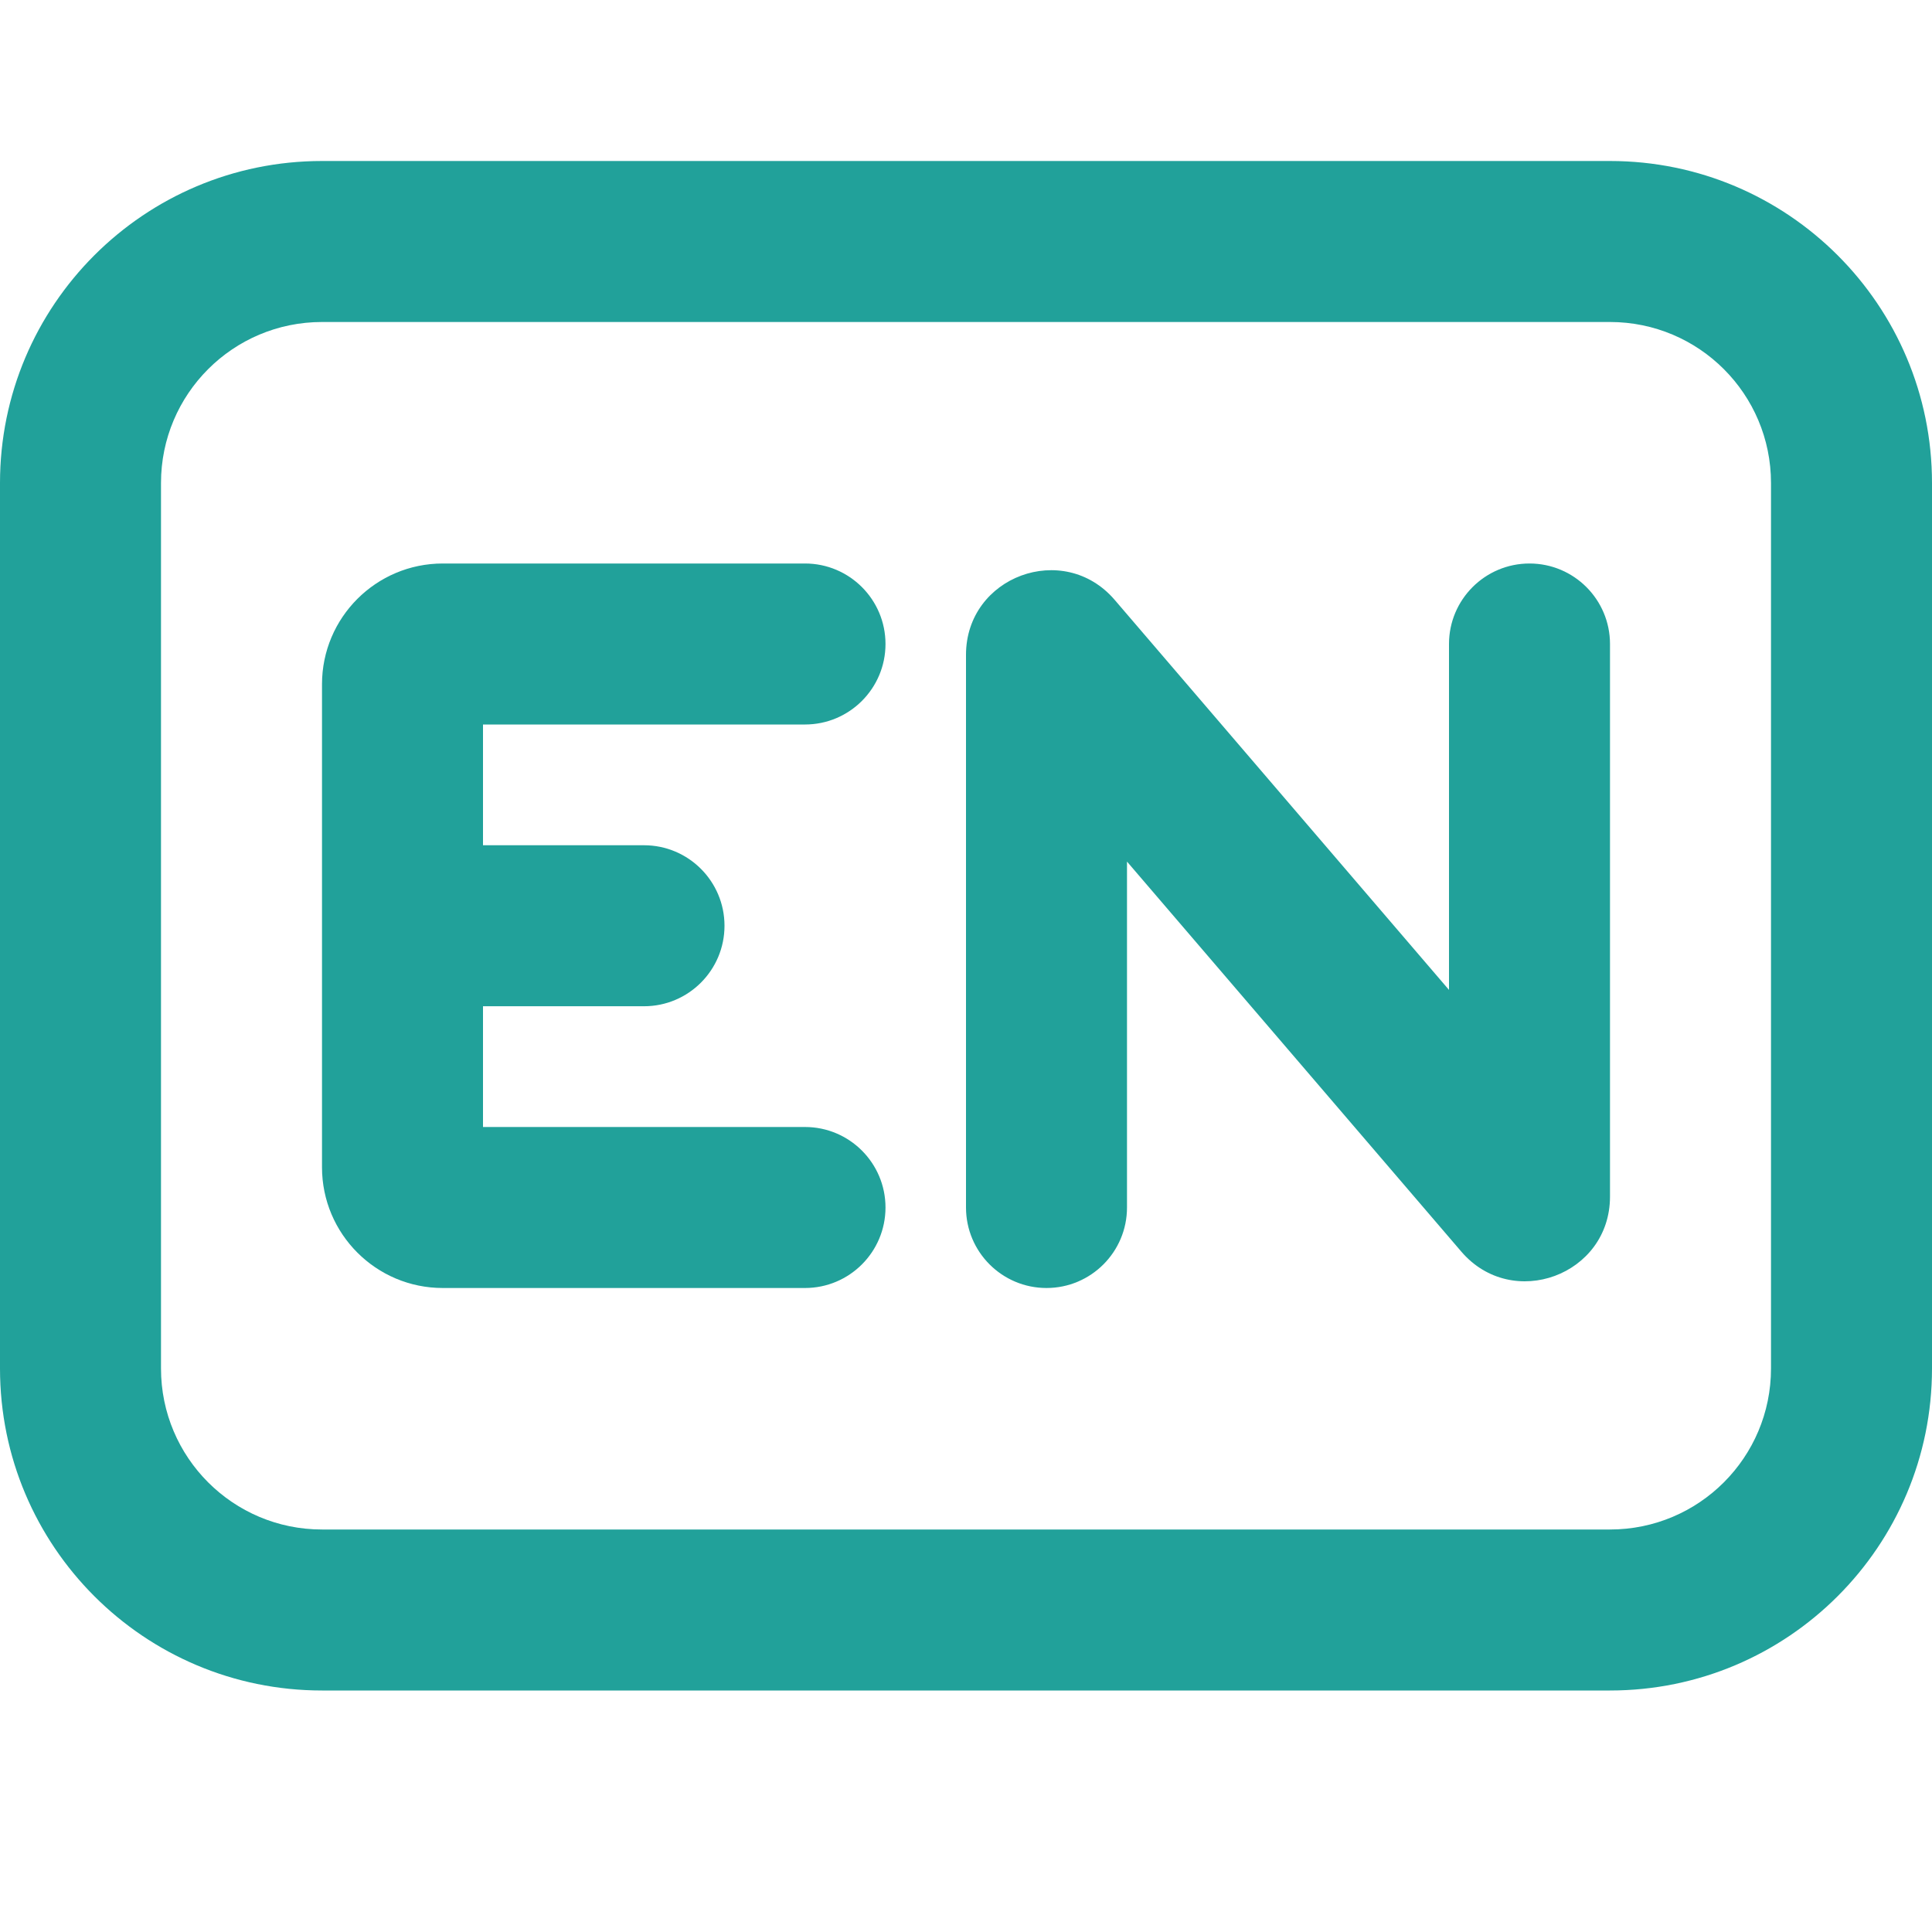 <svg width="24" height="24" viewBox="0 0 24 24" fill="none" xmlns="http://www.w3.org/2000/svg">
<path d="M4 8.5C4 7.672 4.672 7 5.5 7H10C10.552 7 11 7.448 11 8C11 8.552 10.552 9 10 9H6V10.5H8C8.552 10.5 9 10.948 9 11.5C9 12.052 8.552 12.5 8 12.5H6V14H10C10.552 14 11 14.448 11 15C11 15.552 10.552 16 10 16H5.5C4.672 16 4 15.328 4 14.5V8.5Z" fill="#21A19A"/>
<path d="M19 7C19.552 7 20 7.448 20 8V14.865C20 15.84 18.787 16.288 18.153 15.548L14 10.703V15C14 15.552 13.552 16 13 16C12.448 16 12 15.552 12 15V8.135C12 7.16 13.213 6.712 13.847 7.452L18 12.297V8C18 7.448 18.448 7 19 7Z" fill="#21A19A"/>
<path fill-rule="evenodd" clip-rule="evenodd" d="M20 2H4C1.791 2 0 3.791 0 6V17C0 19.209 1.791 21 4 21H20C22.209 21 24 19.209 24 17V6C24 3.791 22.209 2 20 2ZM2 6C2 4.895 2.895 4 4 4H20C21.105 4 22 4.895 22 6V17C22 18.105 21.105 19 20 19H4C2.895 19 2 18.105 2 17V6Z" fill="#21A19A"/>
</svg>
